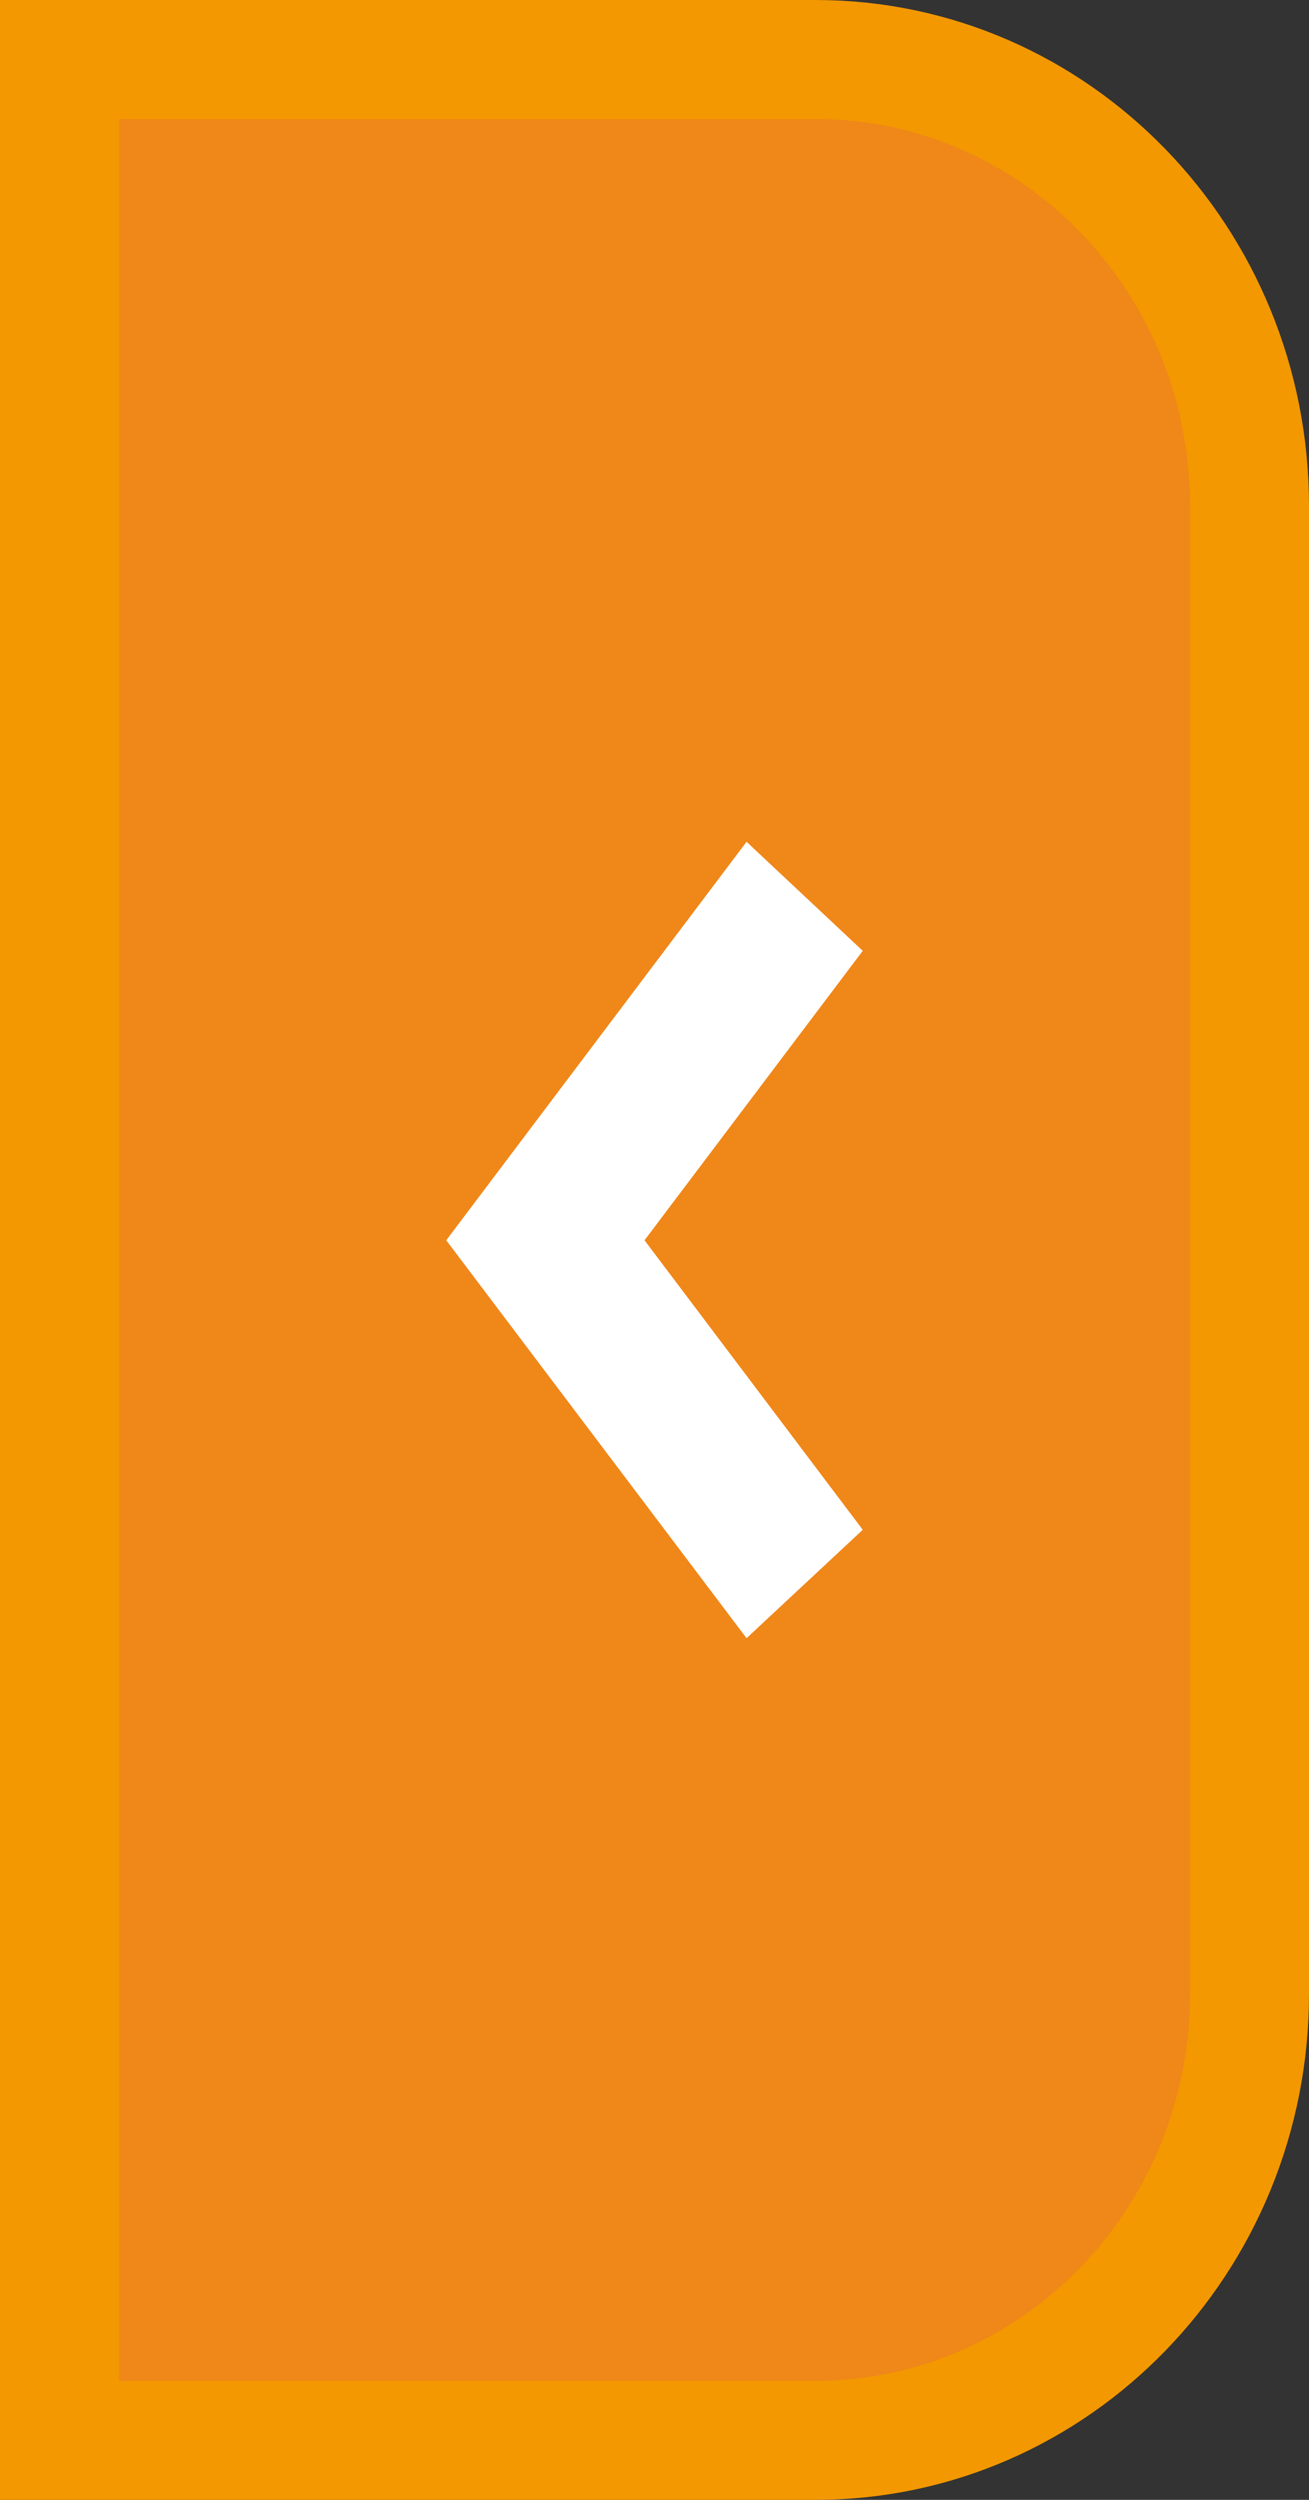 <?xml version="1.0" encoding="iso-8859-1"?>
<!-- Generator: Adobe Illustrator 16.0.0, SVG Export Plug-In . SVG Version: 6.00 Build 0)  -->
<!DOCTYPE svg PUBLIC "-//W3C//DTD SVG 1.1//EN" "http://www.w3.org/Graphics/SVG/1.1/DTD/svg11.dtd">
<svg version="1.1" id="&#x5716;&#x5C64;_1" xmlns="http://www.w3.org/2000/svg" xmlns:xlink="http://www.w3.org/1999/xlink" x="0px"
	 y="0px" width="22px" height="42px" viewBox="0 0 22 42" style="enable-background:new 0 0 22 42;" xml:space="preserve">
<rect x="0" y="0" width="22" height="42" fill="#333333" stroke="none"/>
<g>
	<path style="fill:#F08719;stroke:#F39800;stroke-width:2;stroke-miterlimit:10;" d="M13.707,1h-3.191H8.479H1v40h7.479h2.037h3.191
		C17.734,41,21,37.642,21,33.5v-25C21,4.357,17.734,1,13.707,1z"/>
	<polygon style="fill:#FFFFFF;" points="12.547,14.143 14.5,15.975 10.832,20.838 14.5,25.702 12.547,27.523 7.5,20.838 	"/>
</g>
</svg>
